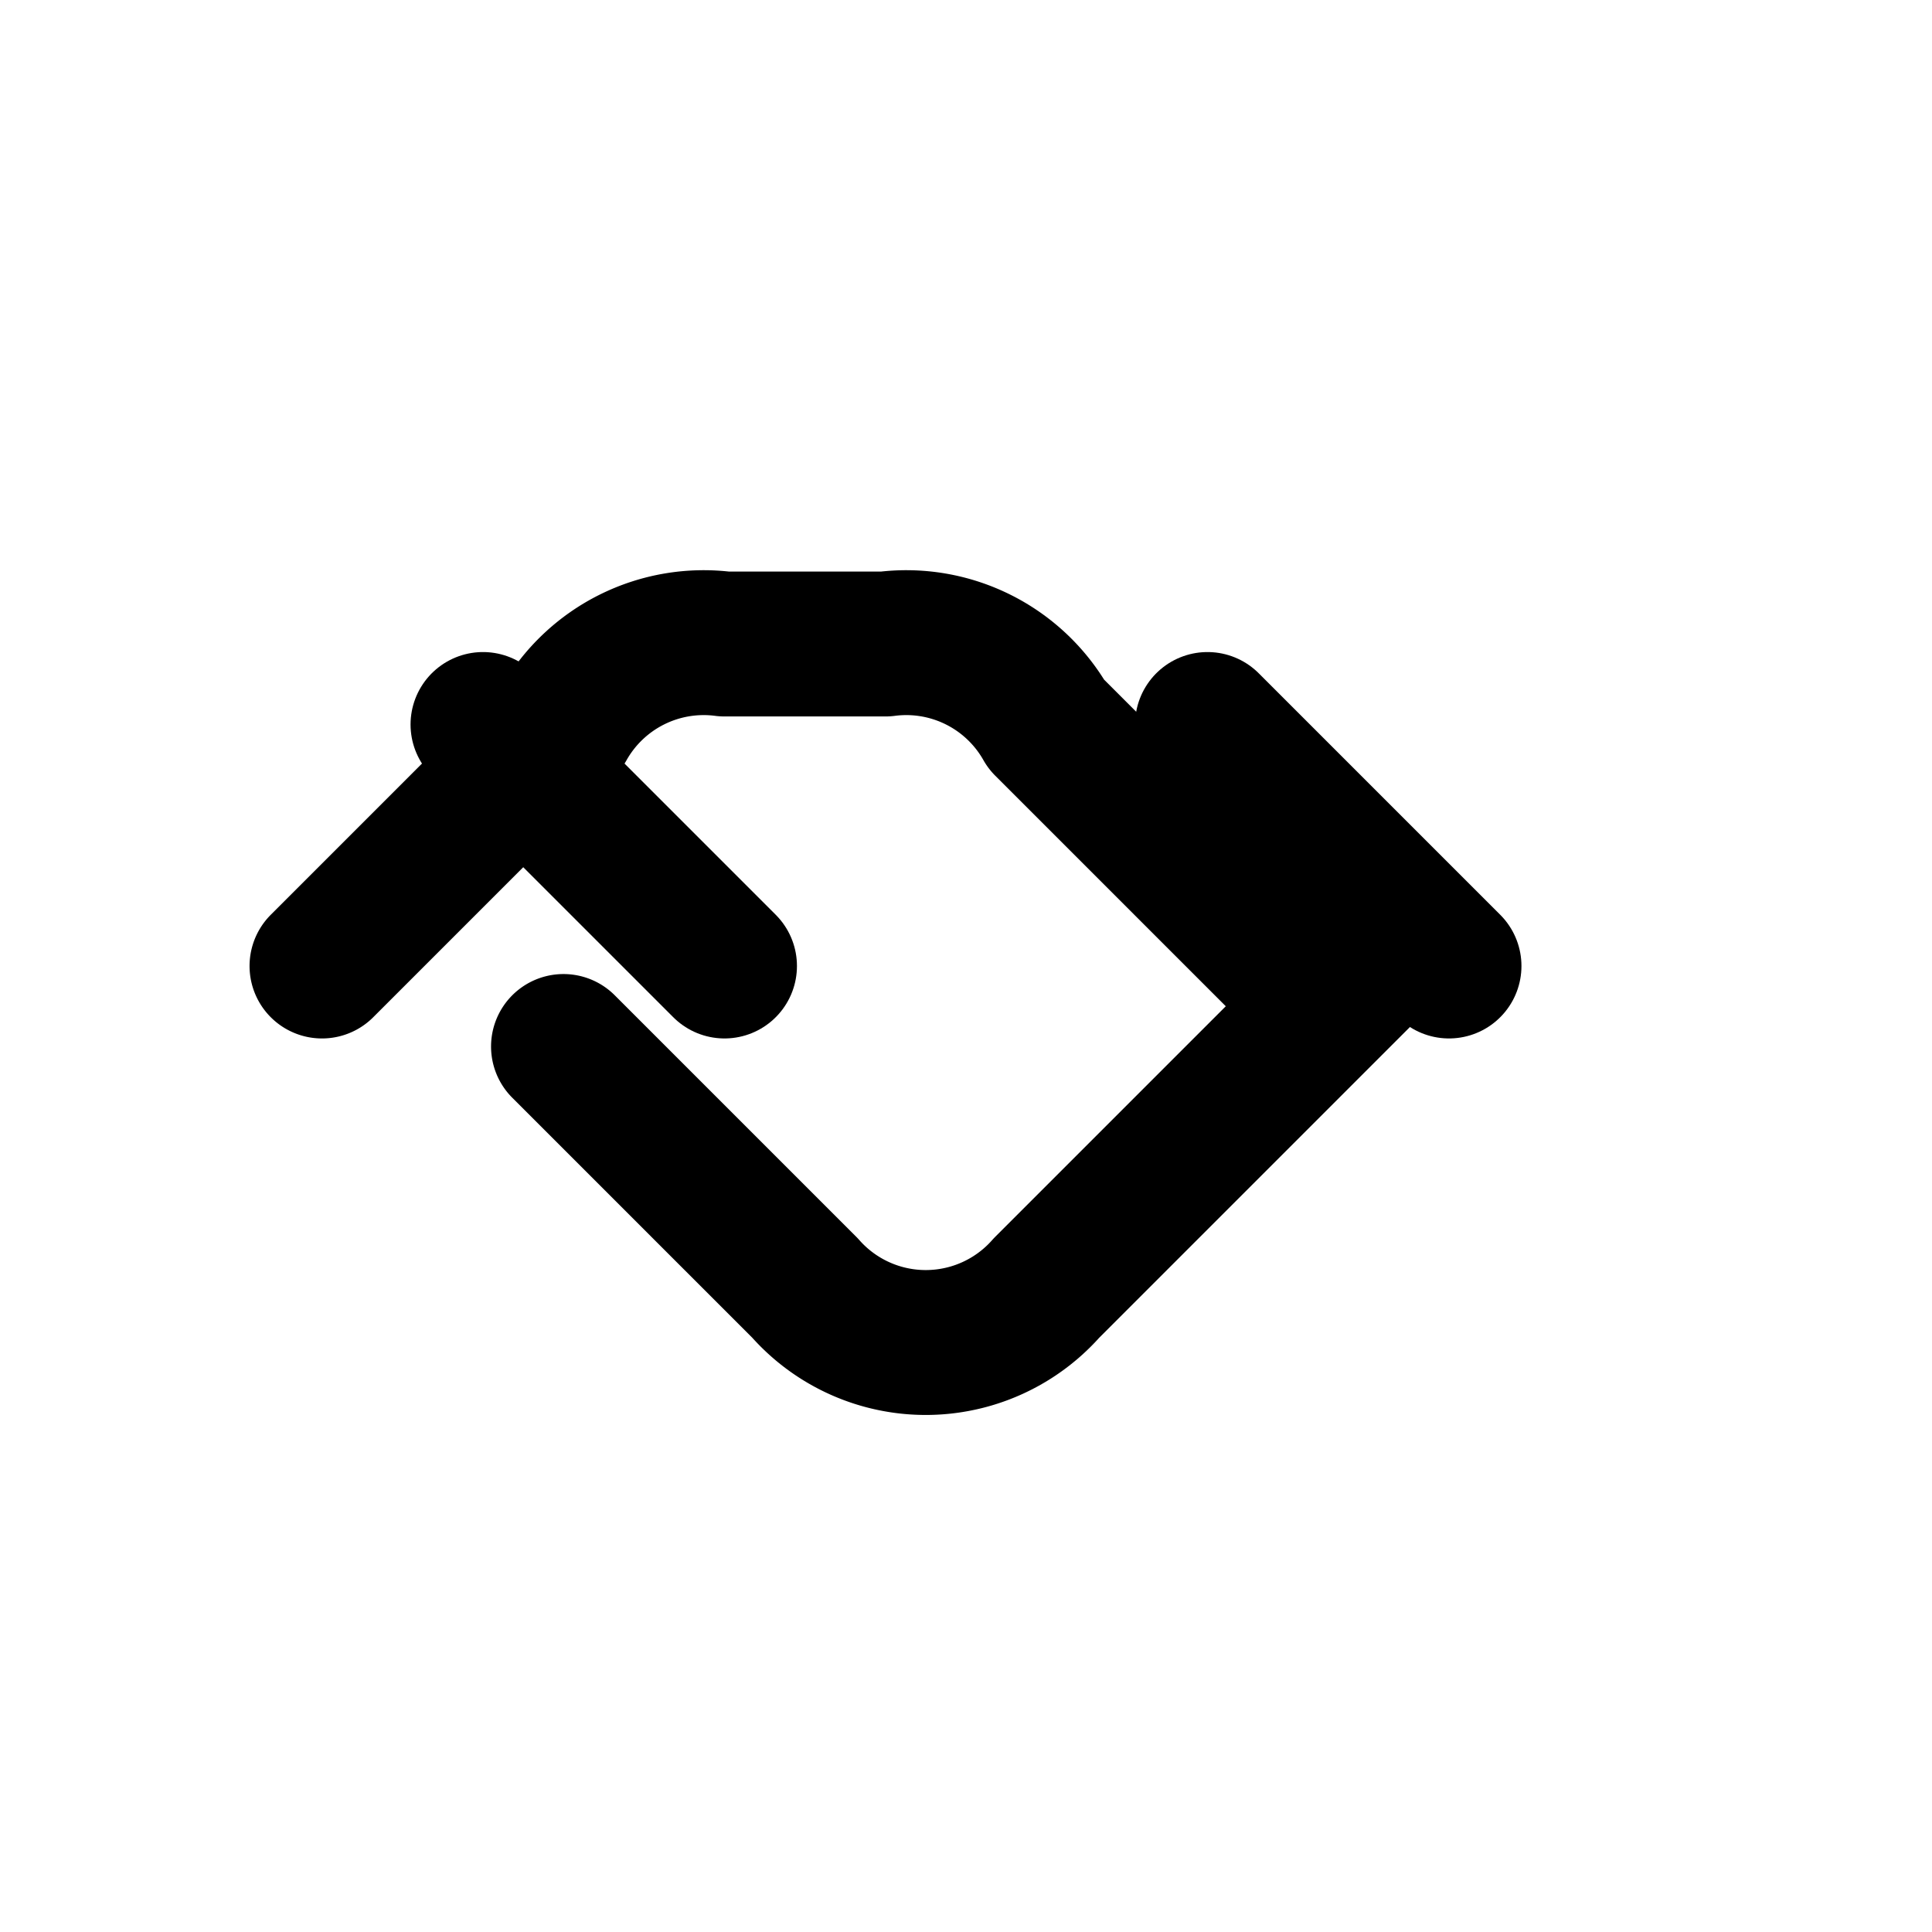 <svg xmlns="http://www.w3.org/2000/svg" width="20" height="20" viewBox="0 0 24 24" fill="none" stroke="currentColor" stroke-width="1.5" stroke-linecap="round" stroke-linejoin="round" aria-hidden="true" focusable="false" role="img"><style>:root{color-scheme:light dark}@media(prefers-color-scheme:dark){svg{color:#e5e7eb}}@media(prefers-color-scheme:light){svg{color:#111827}}path,circle,rect,line,polyline,polygon{stroke:currentColor;fill:none;stroke-width:1.8;stroke-linecap:round;stroke-linejoin:round}</style>
  <path d="M7 13l3 3a2 2 0 0 0 3 0l4-4"/>
  <path d="M6 9l3 3"/>
  <path d="M15 9l3 3"/>
  <path d="M4 12l3-3a2 2 0 0 1 2-1h2a2 2 0 0 1 2 1l3 3"/>
</svg>

